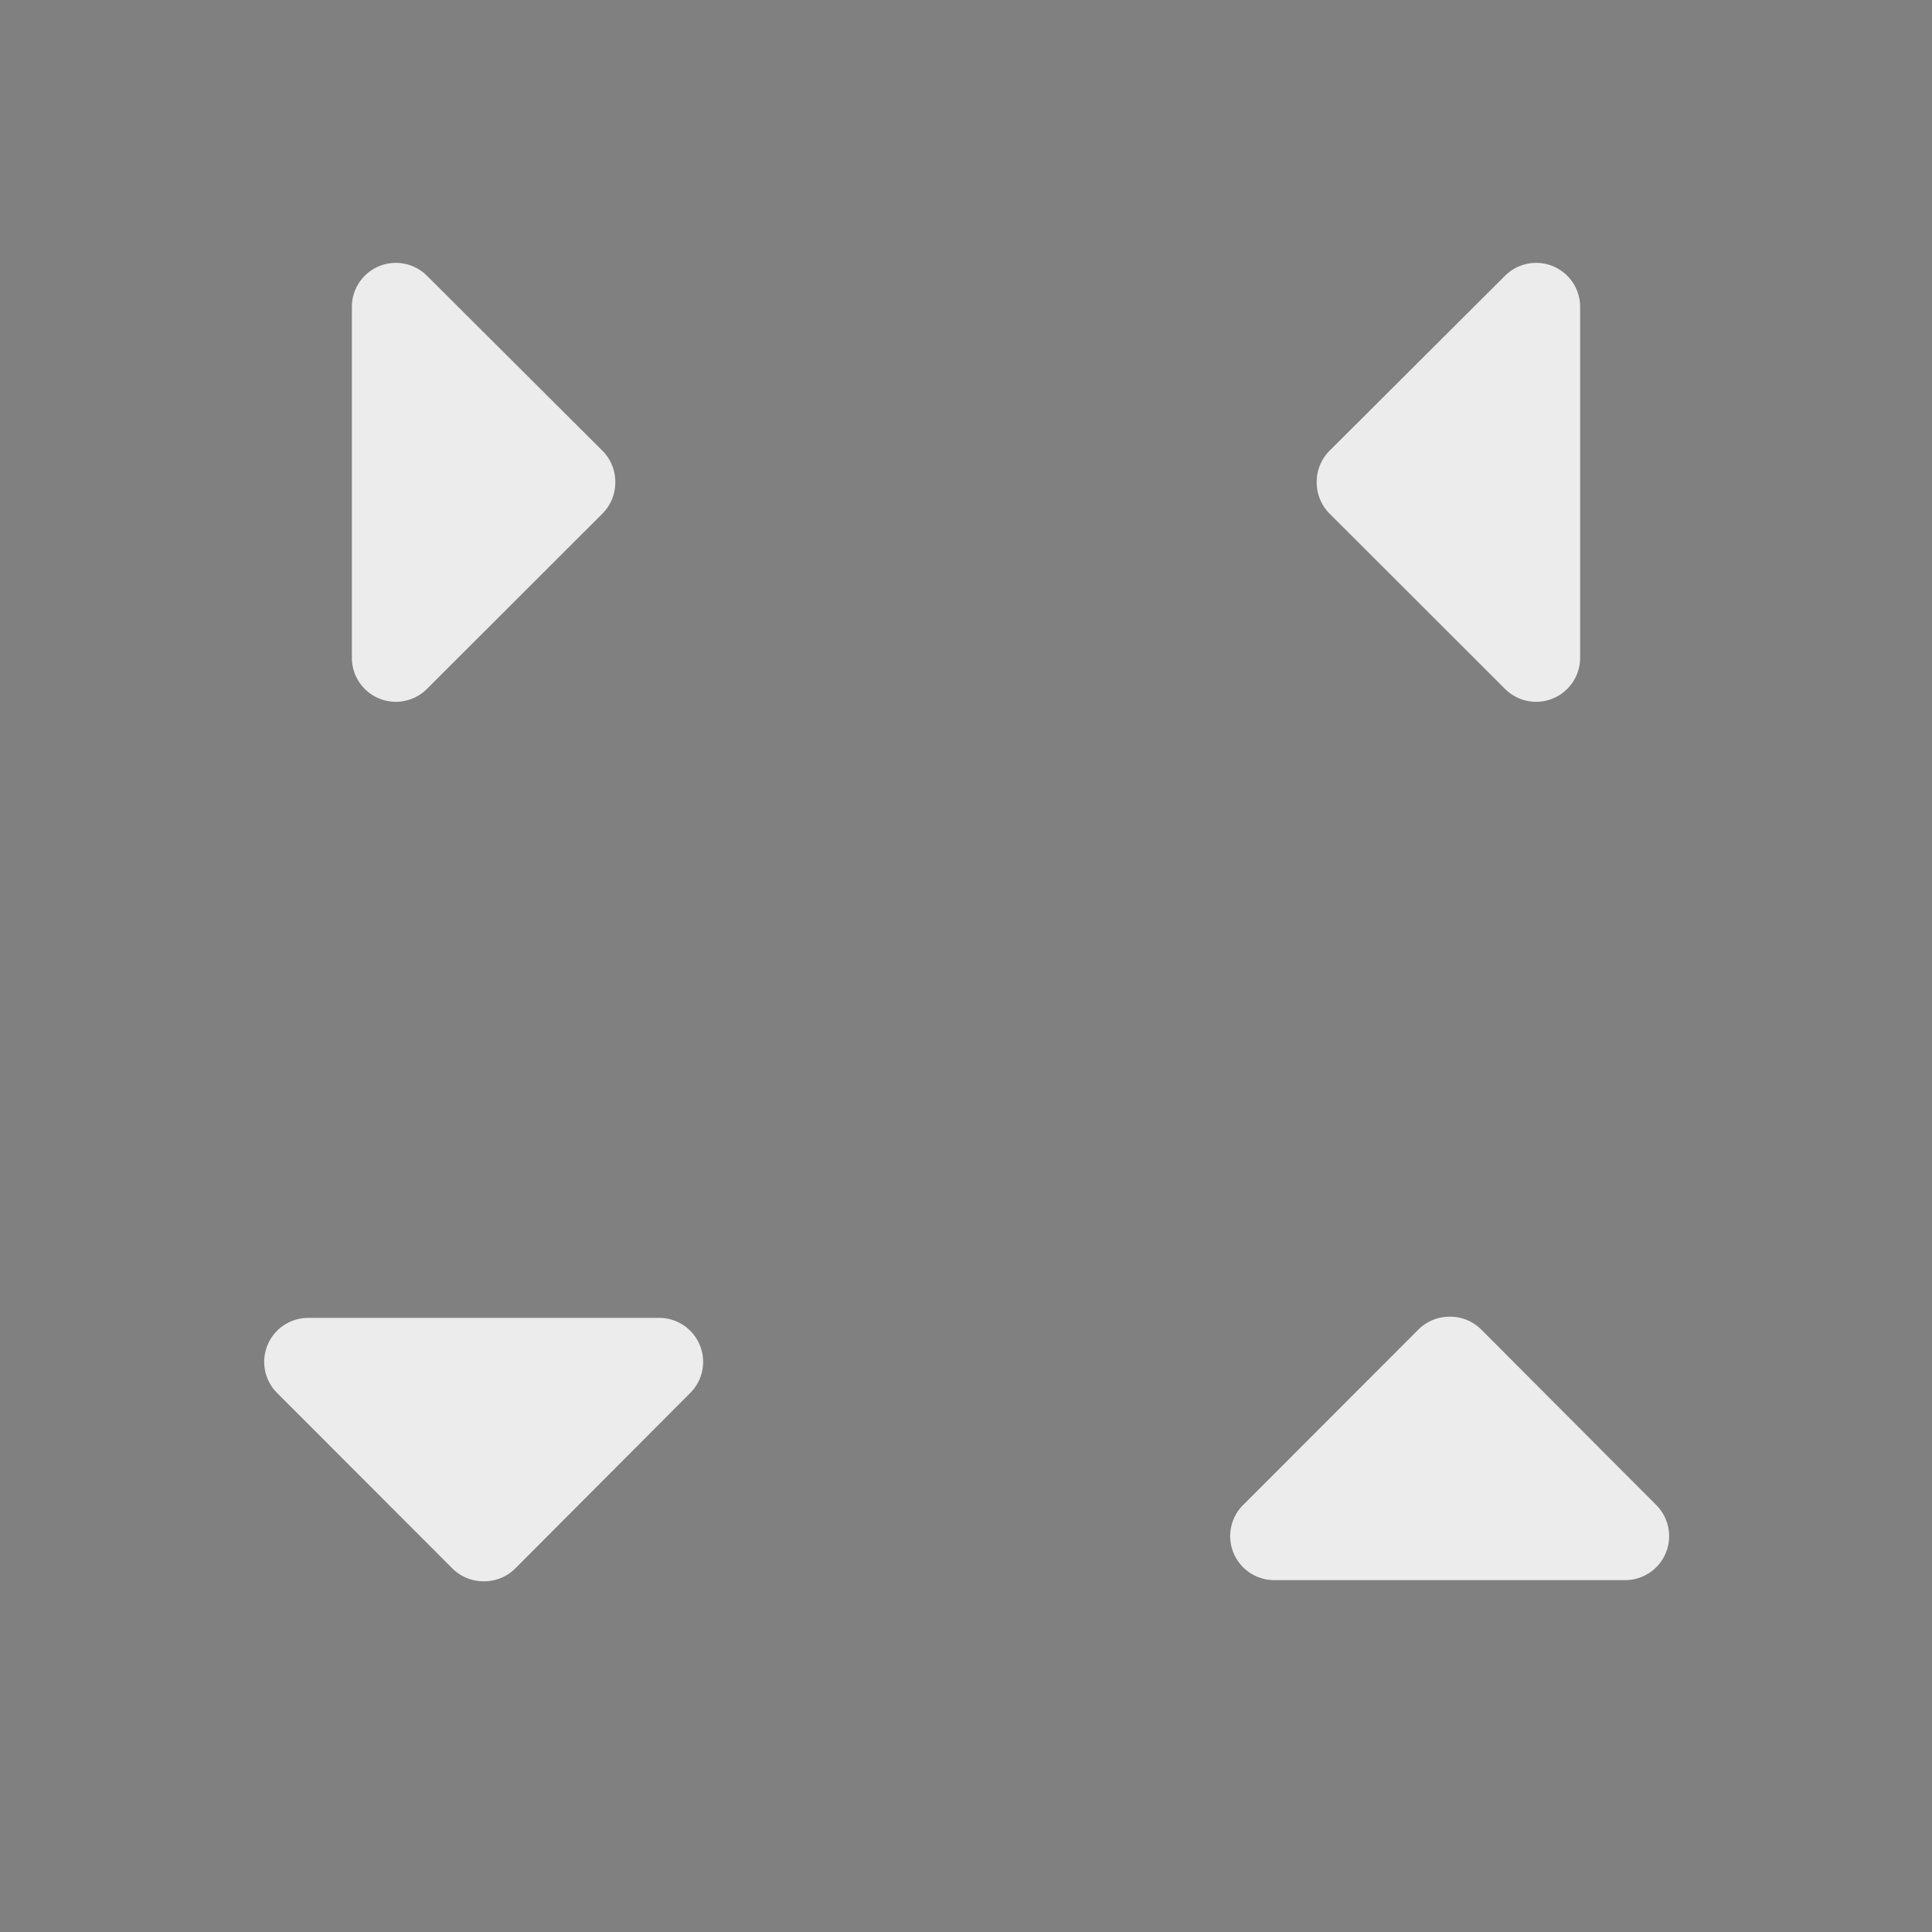 <svg xmlns="http://www.w3.org/2000/svg" width="44" height="44" version="1.1">
 <rect width="100%" height="100%" fill="#808080" stroke="none"/>
 <g id="down-arrow" transform="matrix(3.78,0,0,3.78,-2.986,19.014)">
  <rect style="opacity:0.001" width="5.82" height="5.82" x="-6.61" y=".79" transform="rotate(-90)"/>
  <path style="opacity:1;fill:#ececec" d="M 3.701,4.497 A 0.265,0.265 0 0 1 3.517,4.421 L 2.458,3.361 A 0.265,0.265 0 0 1 2.646,2.91 h 2.118 a 0.265,0.265 0 0 1 0.186,0.451 l -1.057,1.06 a 0.265,0.265 0 0 1 -0.192,0.076 z"/>
 </g>
 <g id="up-arrow" transform="matrix(3.78,0,0,-3.78,19.014,46.986)">
  <rect style="opacity:0.001" width="5.82" height="5.82" x="-6.61" y=".79" transform="rotate(-90)"/>
  <path style="opacity:1;fill:#ececec" d="M 3.701,4.497 A 0.265,0.265 0 0 1 3.517,4.421 L 2.458,3.361 A 0.265,0.265 0 0 1 2.646,2.91 h 2.118 a 0.265,0.265 0 0 1 0.186,0.451 l -1.057,1.06 a 0.265,0.265 0 0 1 -0.192,0.076 z"/>
 </g>
 <g id="right-arrow" transform="matrix(0,-3.78,3.78,0,-2.986,24.986)">
  <rect style="opacity:0.001" width="5.82" height="5.82" x="-6.61" y=".79" transform="rotate(-90)"/>
  <path style="opacity:1;fill:#ececec" d="M 3.701,4.497 A 0.265,0.265 0 0 1 3.517,4.421 L 2.458,3.361 A 0.265,0.265 0 0 1 2.646,2.91 h 2.118 a 0.265,0.265 0 0 1 0.186,0.451 l -1.057,1.06 a 0.265,0.265 0 0 1 -0.192,0.076 z"/>
 </g>
 <g id="left-arrow" transform="matrix(0,-3.78,-3.78,0,46.986,24.986)">
  <rect style="opacity:0.001" width="5.82" height="5.82" x="-6.61" y=".79" transform="rotate(-90)"/>
  <path style="opacity:1;fill:#ececec" d="M 3.701,4.497 A 0.265,0.265 0 0 1 3.517,4.421 L 2.458,3.361 A 0.265,0.265 0 0 1 2.646,2.91 h 2.118 a 0.265,0.265 0 0 1 0.186,0.451 l -1.057,1.06 a 0.265,0.265 0 0 1 -0.192,0.076 z"/>
 </g>
</svg>
